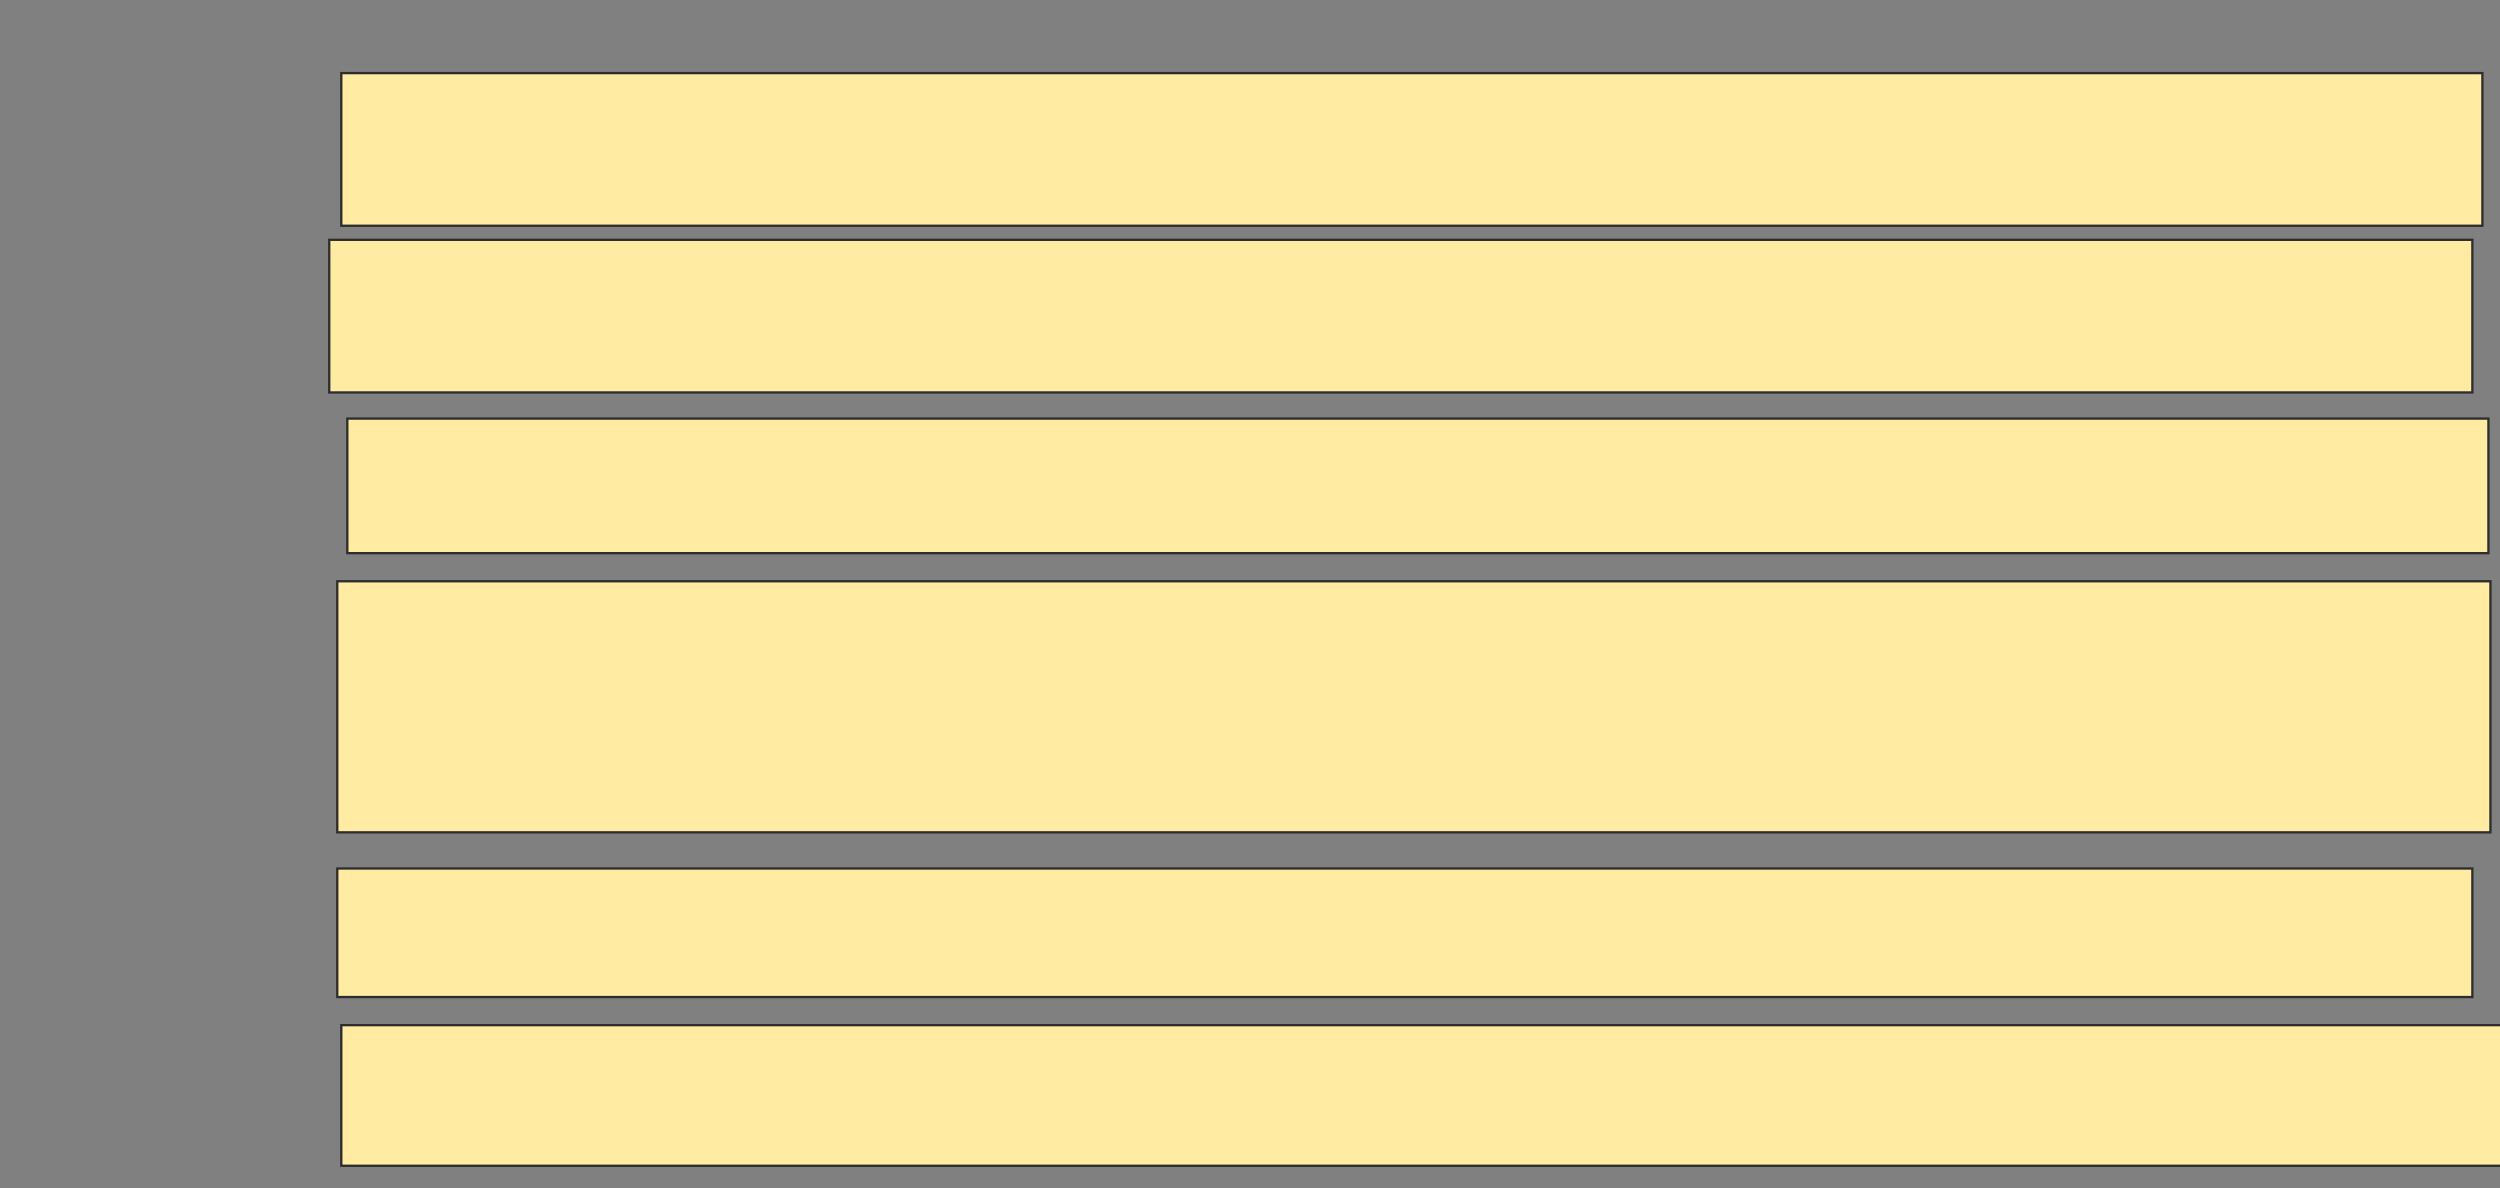 <svg xmlns="http://www.w3.org/2000/svg" width="1073" height="510">
 <rect width="100%" height="100%" fill="#808080" stroke="none"/>
 <!-- Created with Image Occlusion Enhanced -->
 <g>
  <title>Labels</title>
 </g>
 <g>
  <title>Masks</title>
  <rect id="8420bc1c13b44f1abd1c1cebad411f05-ao-1" height="65.517" width="918.966" y="31.379" x="146.483" stroke="#2D2D2D" fill="#FFEBA2"/>
  <rect id="8420bc1c13b44f1abd1c1cebad411f05-ao-2" height="65.517" width="919.828" y="102.931" x="141.31" stroke="#2D2D2D" fill="#FFEBA2"/>
  <rect id="8420bc1c13b44f1abd1c1cebad411f05-ao-3" height="57.759" width="918.966" y="179.655" x="149.069" stroke="#2D2D2D" fill="#FFEBA2"/>
  <rect id="8420bc1c13b44f1abd1c1cebad411f05-ao-4" height="107.759" width="924.138" y="249.483" x="144.759" stroke="#2D2D2D" fill="#FFEBA2"/>
  <rect id="8420bc1c13b44f1abd1c1cebad411f05-ao-5" height="55.172" width="916.379" y="372.759" x="144.759" stroke="#2D2D2D" fill="#FFEBA2"/>
  <rect id="8420bc1c13b44f1abd1c1cebad411f05-ao-6" height="60.345" width="929.31" y="440" x="146.483" stroke="#2D2D2D" fill="#FFEBA2"/>
 </g>
</svg>